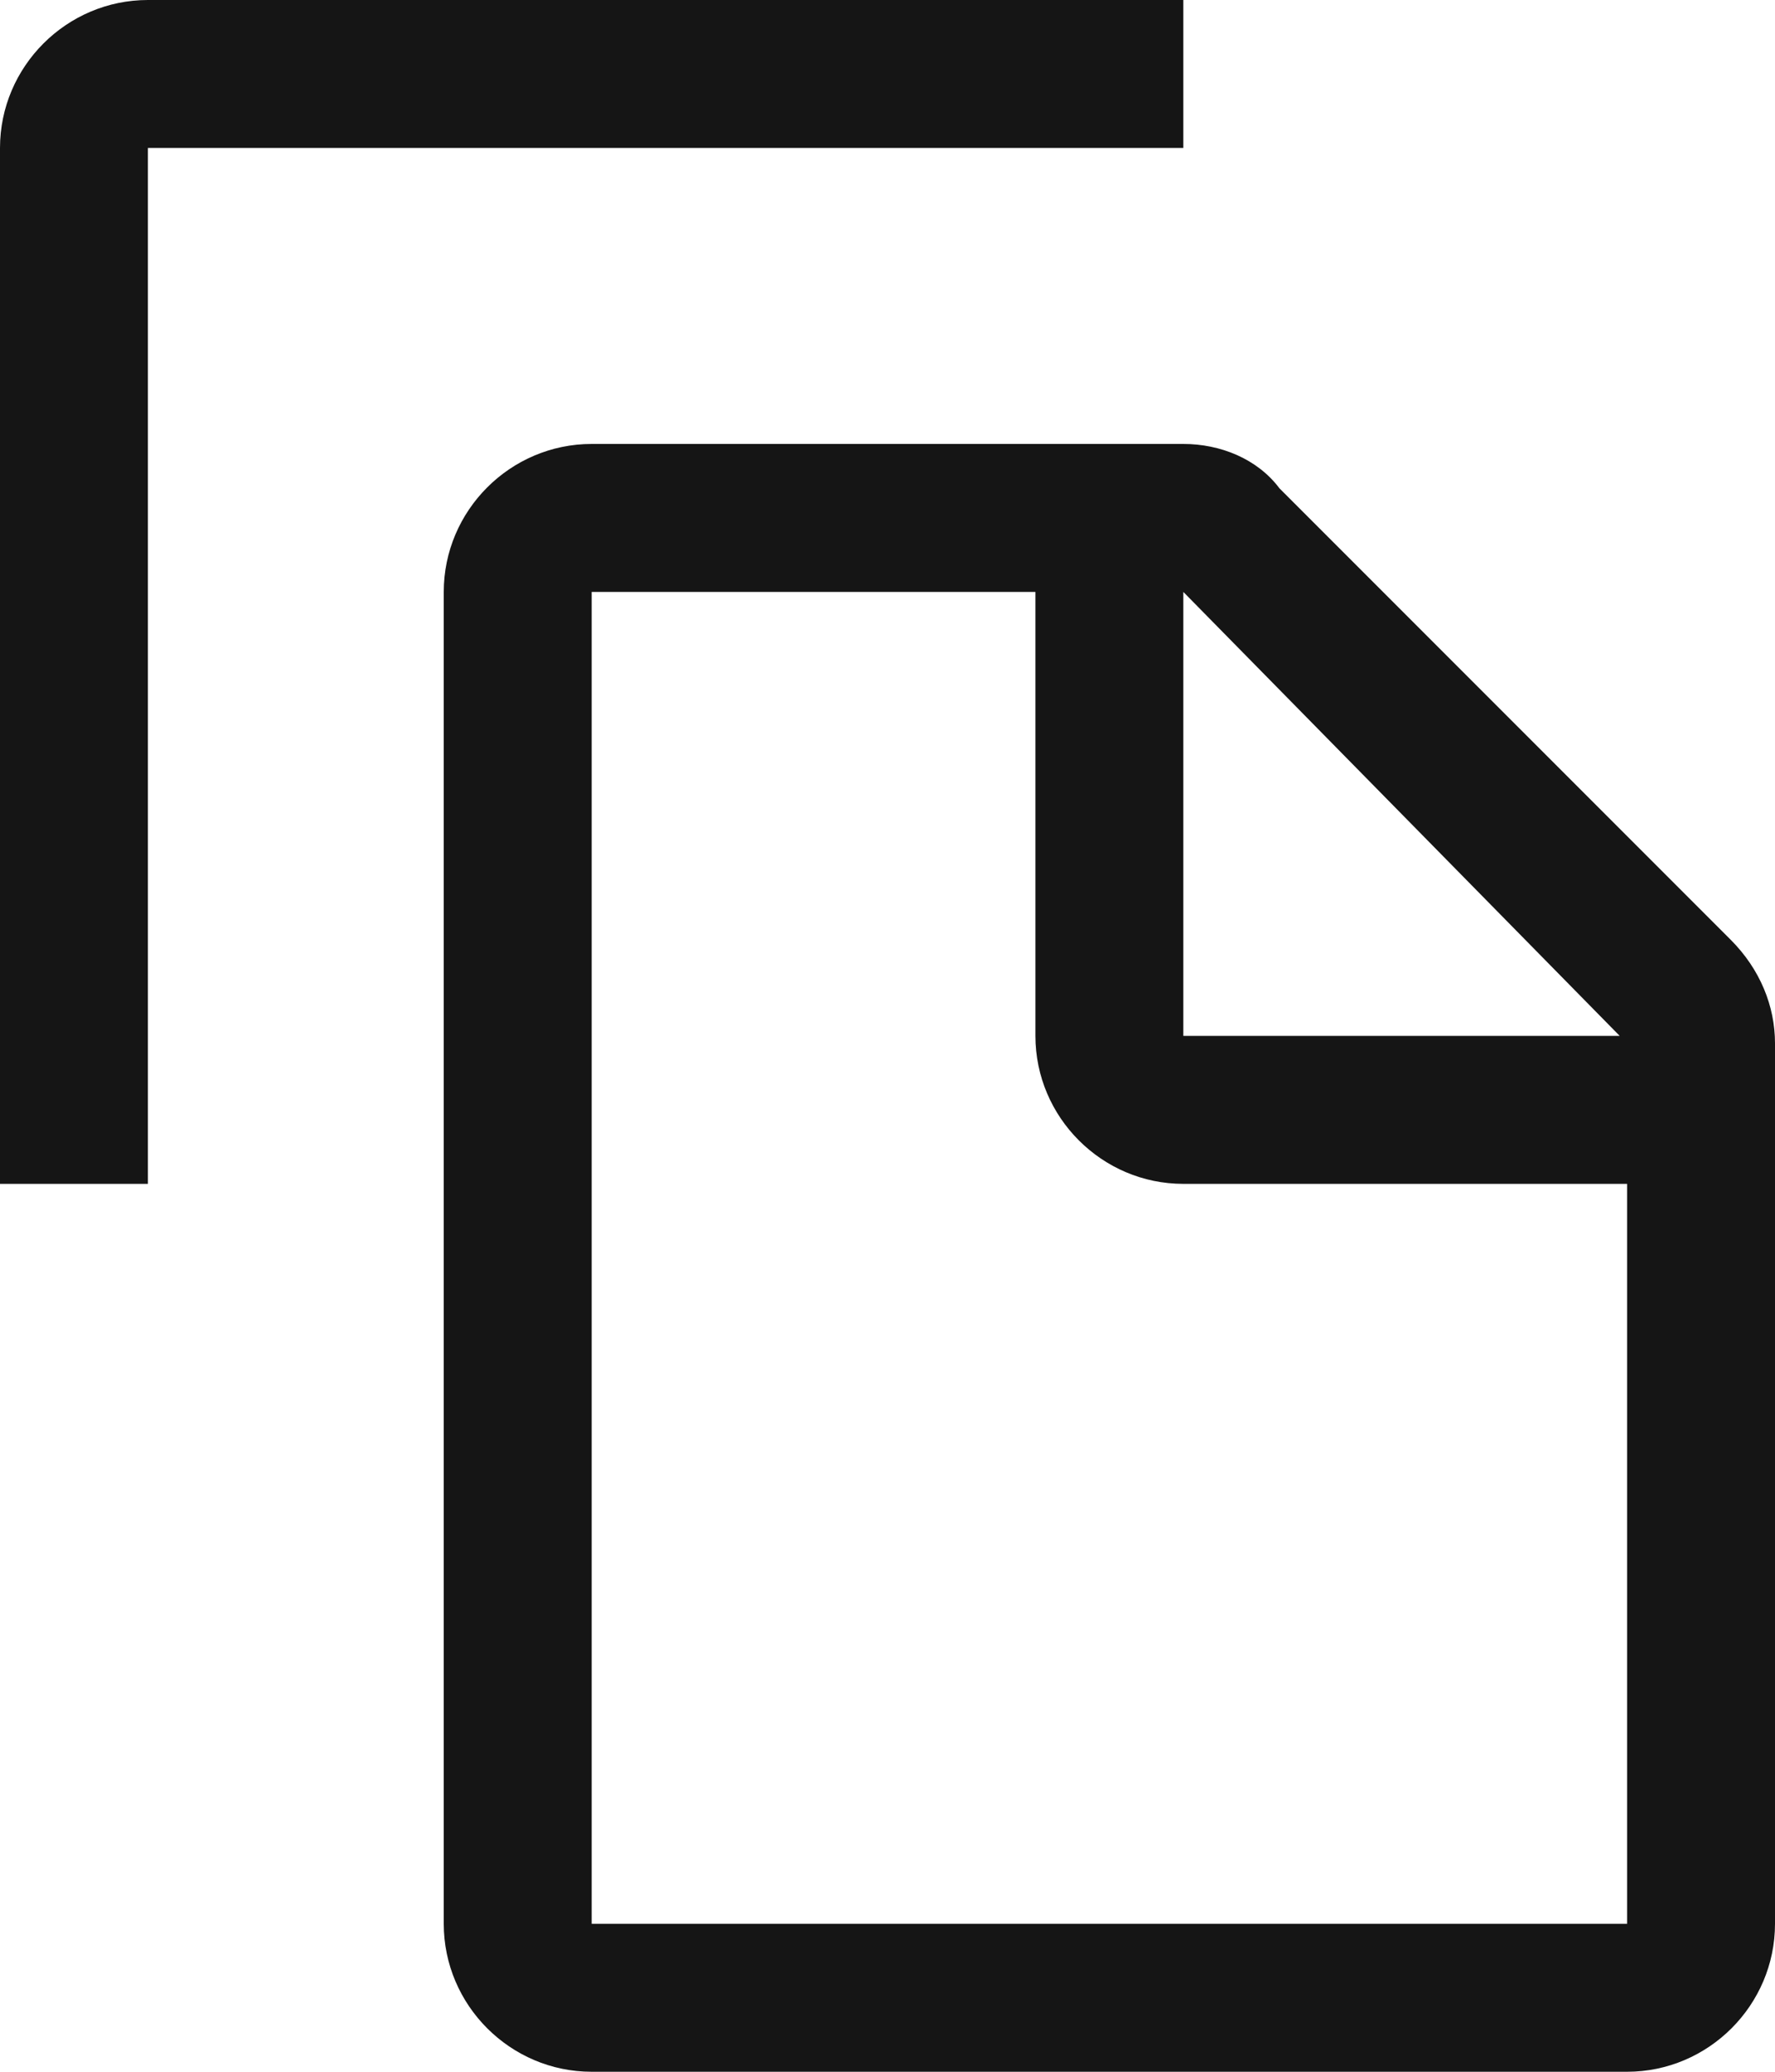 <svg width="12" height="14" viewBox="0 0 12 14" fill="none" xmlns="http://www.w3.org/2000/svg">
<path d="M11.7 6.35L8.65 3.3C8.5 3.1 8.25 3 8 3H4C3.45 3 3 3.45 3 4V13C3 13.55 3.45 14 4 14H11C11.55 14 12 13.55 12 13V7.05C12 6.8 11.9 6.55 11.7 6.35ZM8 4L10.95 7H8V4ZM4 13V4H7V7C7 7.55 7.45 8 8 8H11V13H4Z" fill="#151515"/>
<path d="M1 8H0V1C0 0.45 0.45 0 1 0H8V1H1V8Z" fill="#151515"/>
</svg>
